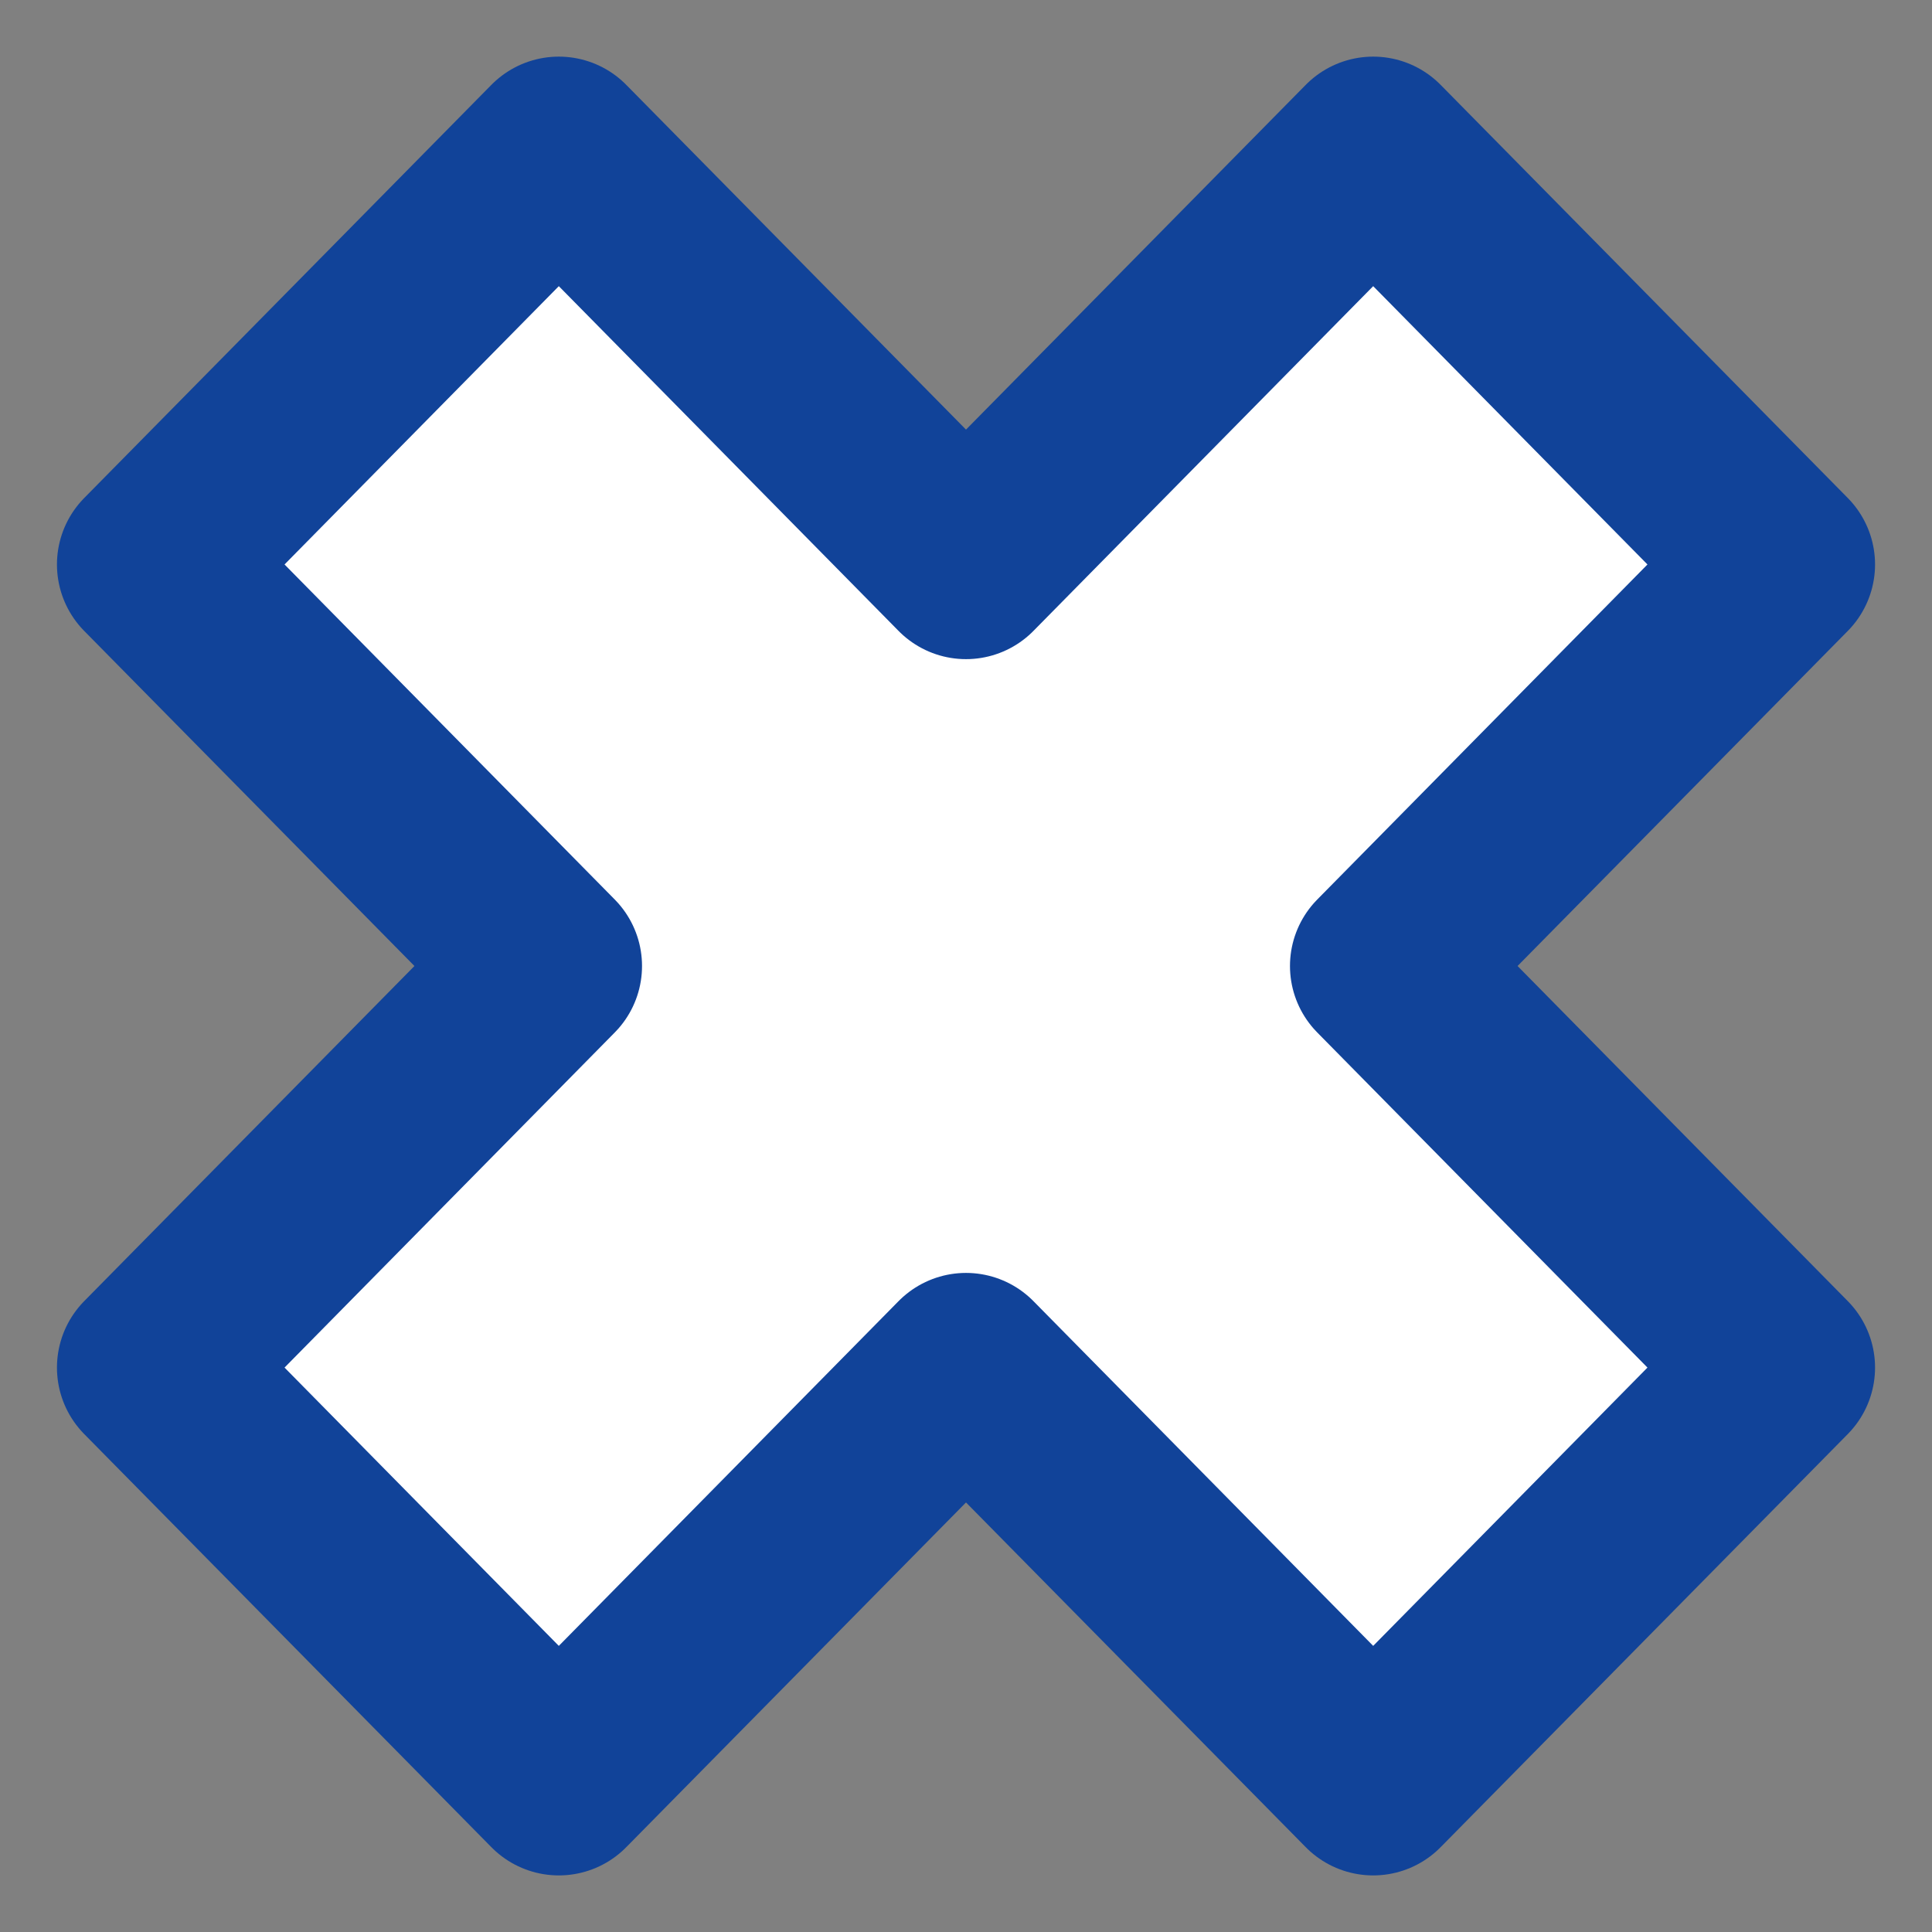 <?xml version="1.0" encoding="UTF-8" standalone="no"?>
<svg
   xmlns:dc="http://purl.org/dc/elements/1.1/"
   xmlns:cc="http://creativecommons.org/ns#"
   xmlns:rdf="http://www.w3.org/1999/02/22-rdf-syntax-ns#"
   xmlns:svg="http://www.w3.org/2000/svg"
   xmlns="http://www.w3.org/2000/svg"
   xmlns:sodipodi="http://sodipodi.sourceforge.net/DTD/sodipodi-0.dtd"
   xmlns:inkscape="http://www.inkscape.org/namespaces/inkscape"
   height="100"
   viewBox="0 0 100 100"
   width="100"
   version="1.1"
   id="svg8"
   sodipodi:docname="1.svg"
   inkscape:version="1.0.2-2 (e86c870879, 2021-01-15)">
  <rect x="0" y="0" width="100" height="100" fill="#808080" stroke="none"/>
  <defs
     id="defs12" />
  <sodipodi:namedview
     pagecolor="#ffffff"
     bordercolor="#666666"
     borderopacity="1"
     objecttolerance="10"
     gridtolerance="10"
     guidetolerance="10"
     inkscape:pageopacity="0"
     inkscape:pageshadow="2"
     inkscape:window-width="2880"
     inkscape:window-height="1721"
     id="namedview10"
     showgrid="false"
     inkscape:zoom="10.08"
     inkscape:cx="50"
     inkscape:cy="50"
     inkscape:window-x="-11"
     inkscape:window-y="-11"
     inkscape:window-maximized="1"
     inkscape:current-layer="svg8" />
  <g
     id="g843">
    <path
       d="m 1,1 h 98 v 98 H 1 Z"
       id="path2"
       style="fill:none;fill-opacity:1;stroke-width:37.039" />
    <path
       d="M 28.924,7.831 7.848,29.217 28.331,50 7.848,70.786 28.924,92.171 50,70.786 71.076,92.171 92.152,70.786 71.669,50 92.152,29.217 71.076,7.831 50,29.217 Z"
       stroke="#114399"
       stroke-linecap="round"
       stroke-linejoin="round"
       stroke-width="9.8"
       id="path4"
       style="fill:#ffffff;fill-opacity:1" />
  </g>
</svg>
